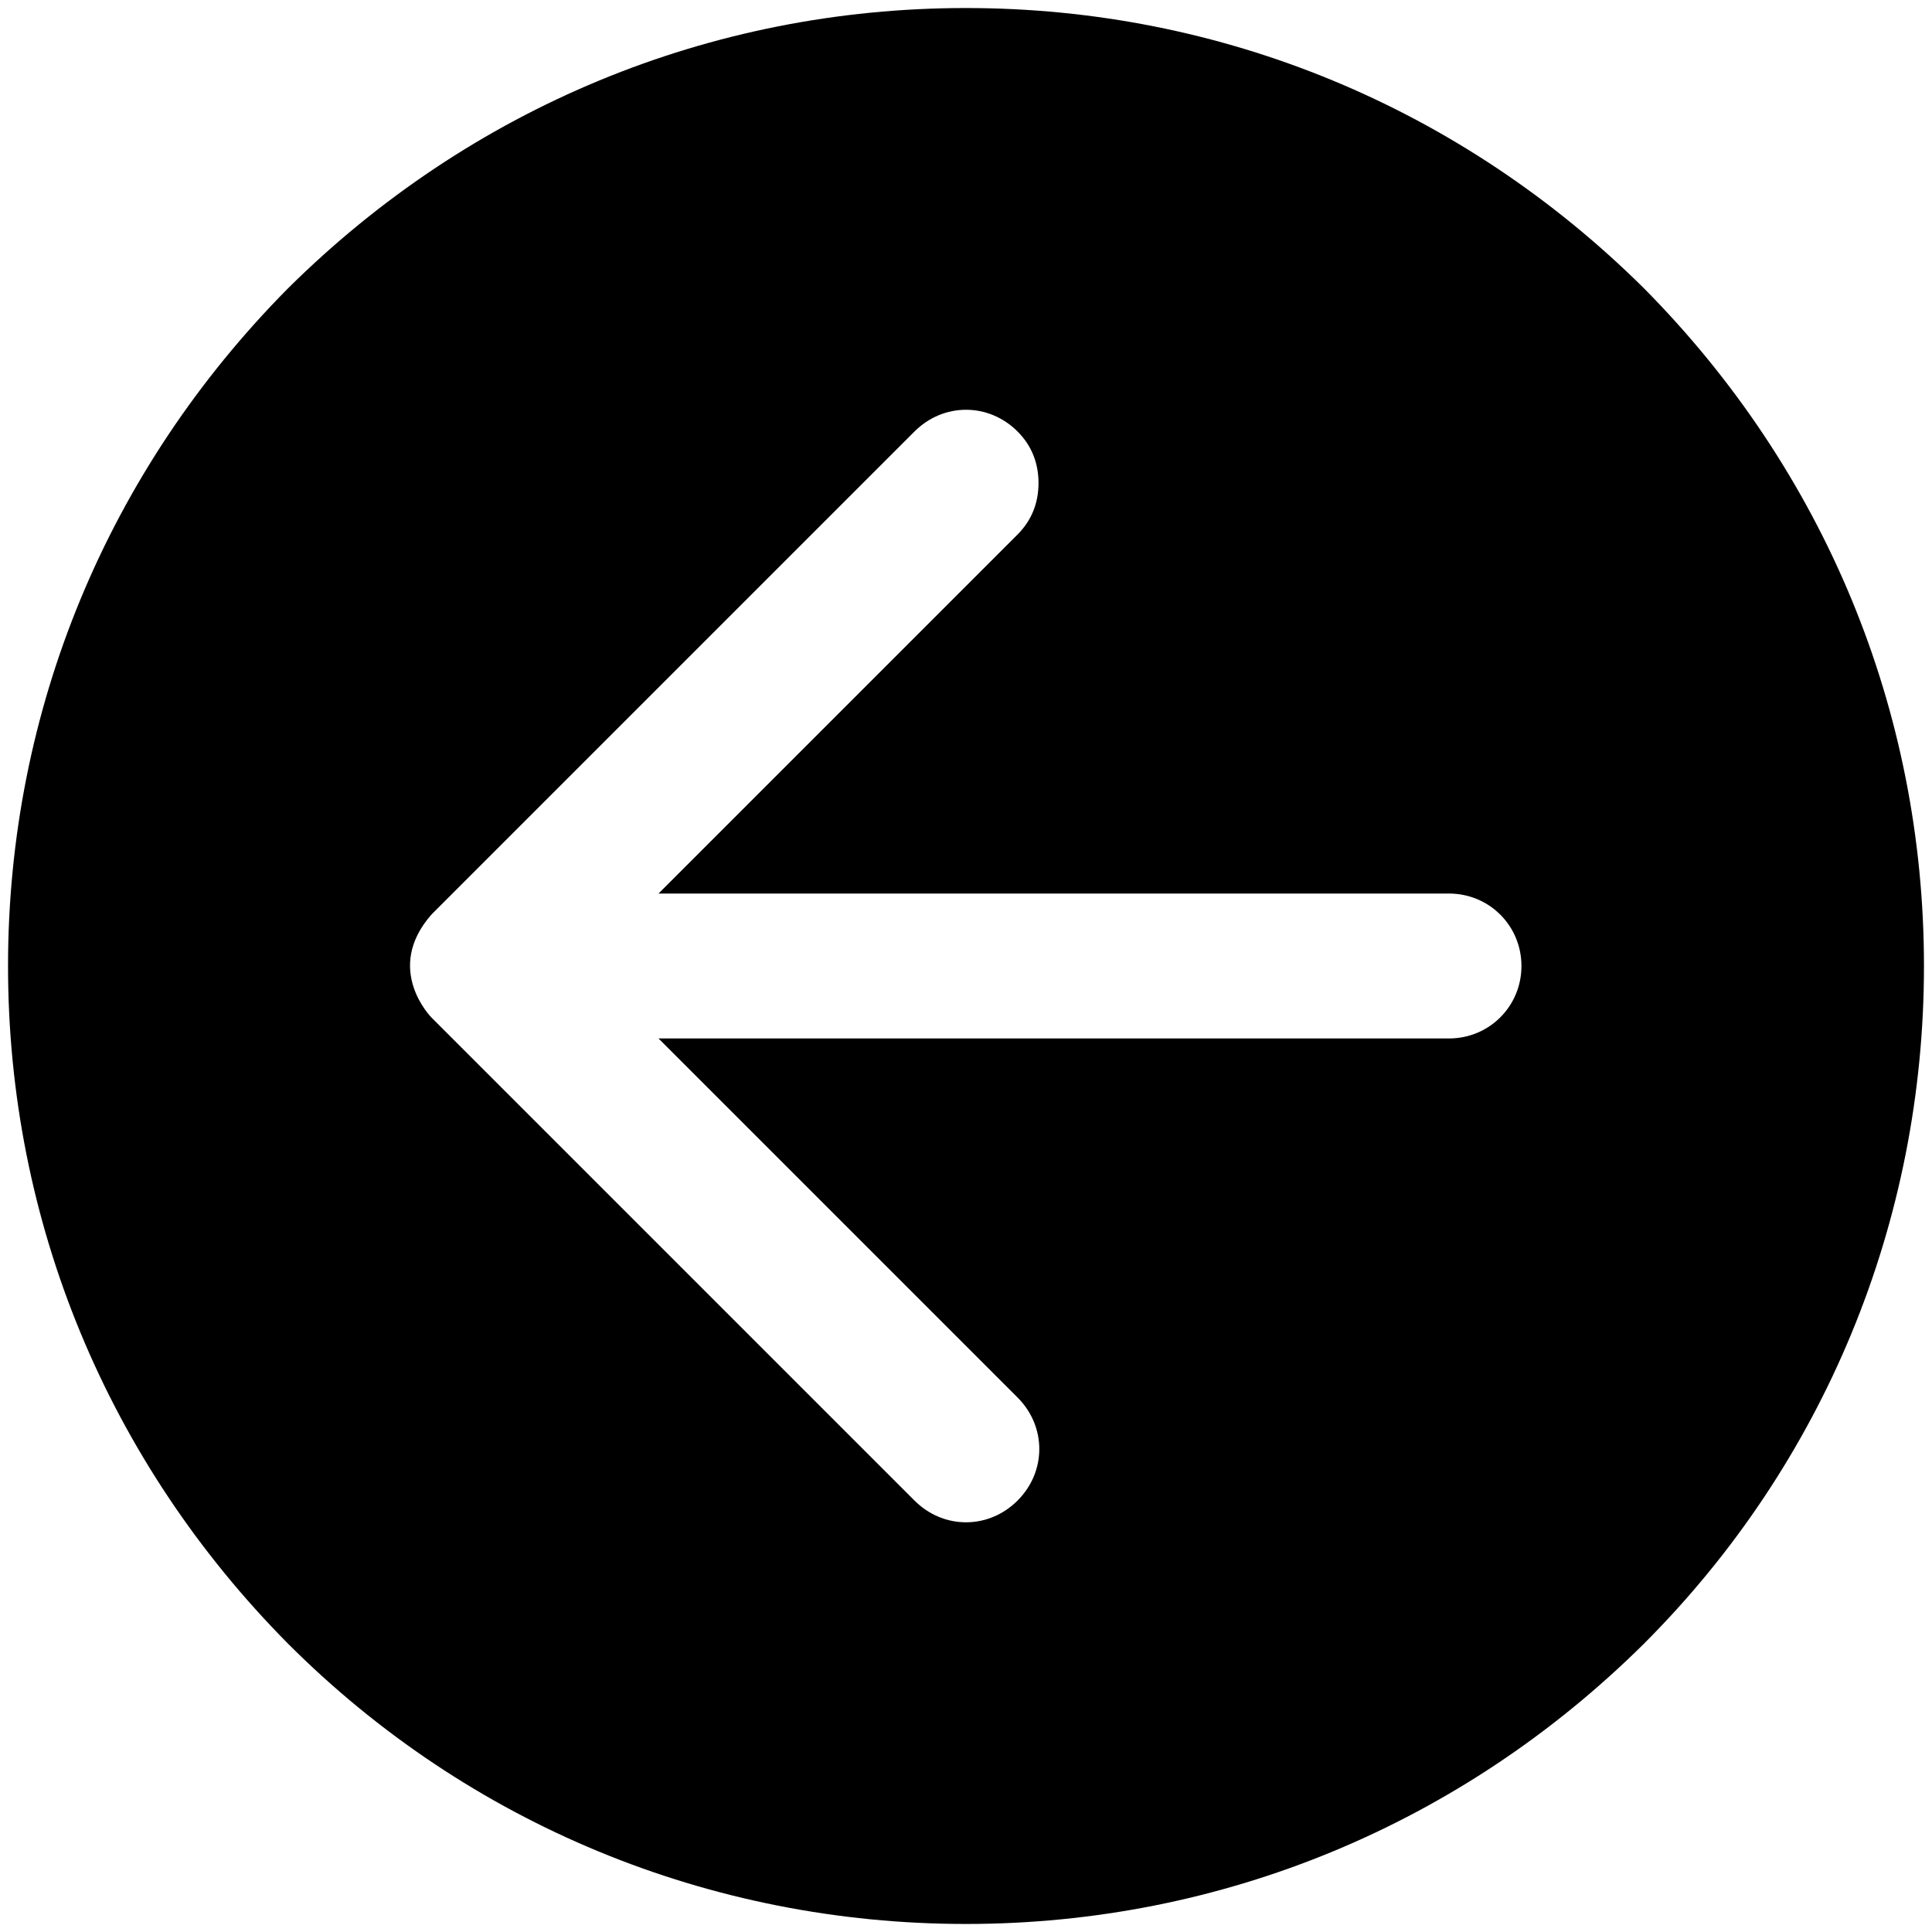 <?xml version="1.0" encoding="utf-8"?>
<!-- Generated by IcoMoon.io -->
<!DOCTYPE svg PUBLIC "-//W3C//DTD SVG 1.1//EN" "http://www.w3.org/Graphics/SVG/1.1/DTD/svg11.dtd">
<svg version="1.1" xmlns="http://www.w3.org/2000/svg" xmlns:xlink="http://www.w3.org/1999/xlink" width="32" height="32" viewBox="0 0 32 32">
<path d="M27.227 4.773c-3.013-2.987-6.987-4.64-11.227-4.64s-8.213 1.653-11.227 4.64c-2.987 3.013-4.64 6.987-4.64 11.227s1.653 8.213 4.64 11.227c2.987 2.987 6.987 4.64 11.227 4.64s8.213-1.653 11.227-4.64c2.987-2.987 4.64-6.987 4.64-11.227s-1.653-8.213-4.64-11.227zM24 17.2h-13.093l5.947 5.947c0.48 0.48 0.48 1.227 0 1.707s-1.227 0.48-1.707 0l-8-8c0 0-0.8-0.8 0-1.707v0l8-8c0.48-0.48 1.227-0.48 1.707 0 0.24 0.24 0.347 0.533 0.347 0.853s-0.107 0.613-0.347 0.853l-5.947 5.947h13.093c0.667 0 1.2 0.533 1.2 1.2s-0.533 1.2-1.2 1.2z"></path>
</svg>

